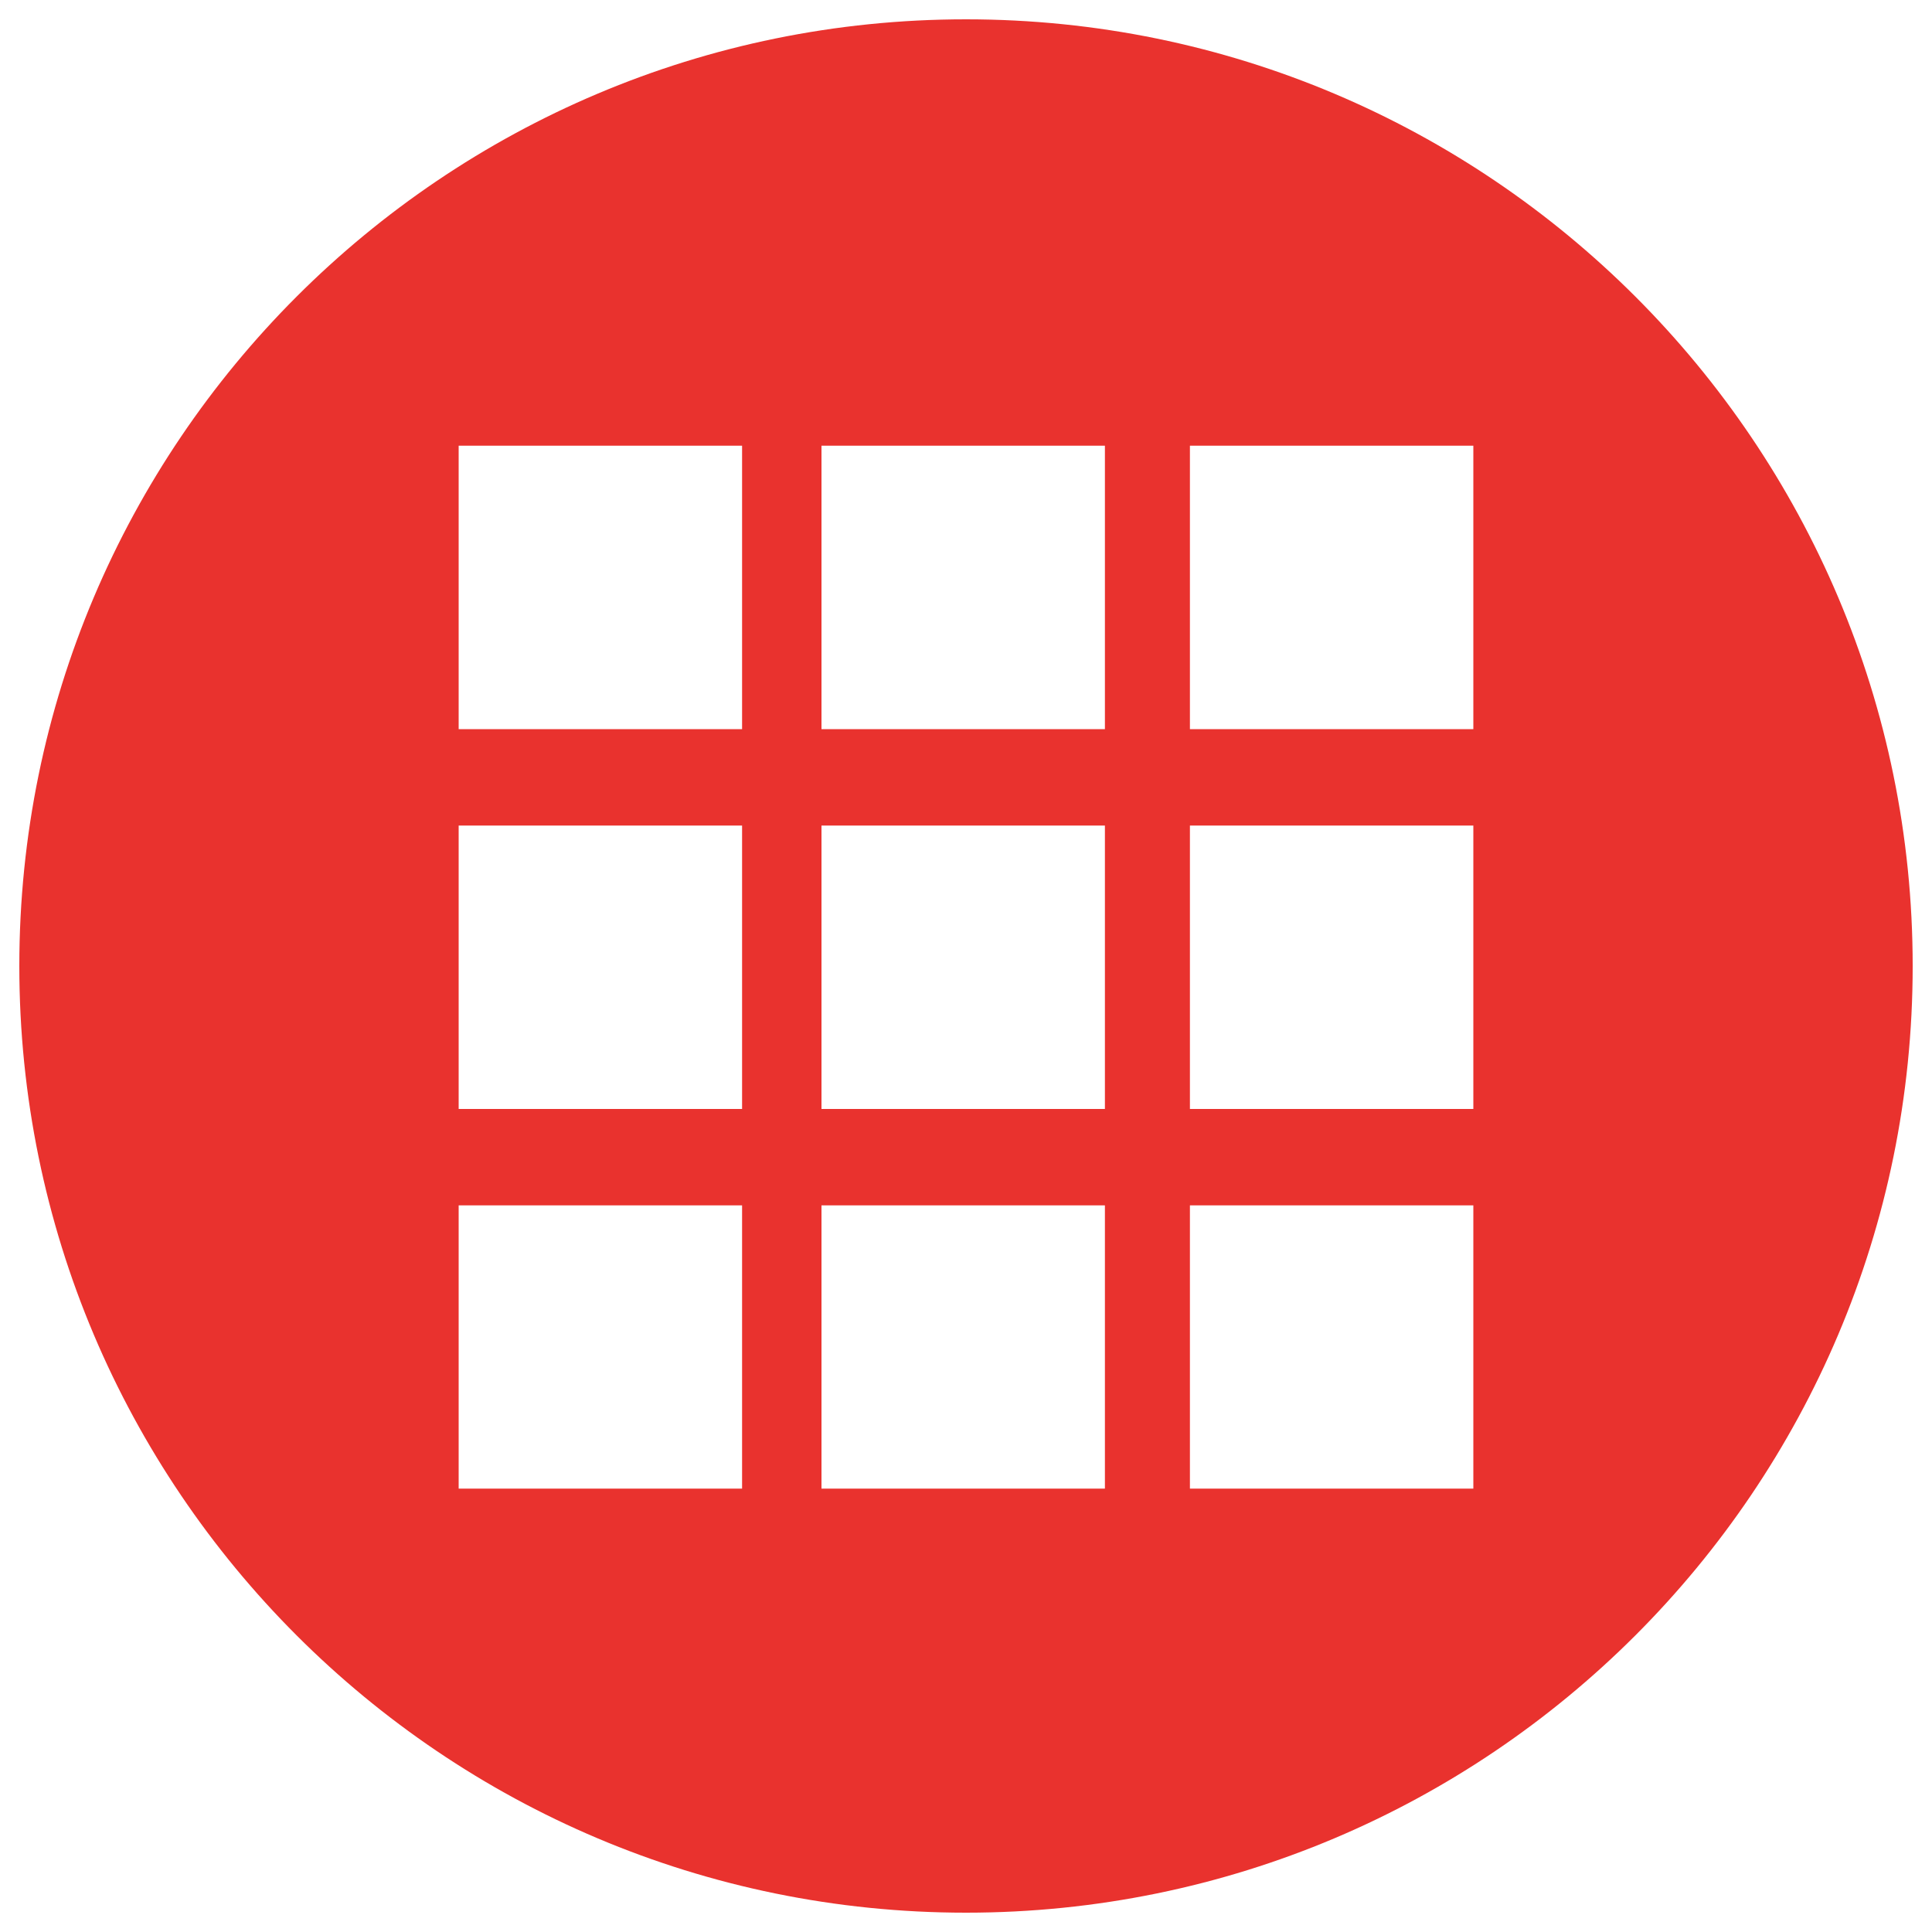 <svg width="30" height="30" viewBox="0 0 30 30" fill="none" xmlns="http://www.w3.org/2000/svg">
<path d="M15 0.3C6.882 0.3 0.3 6.882 0.3 15C0.3 23.118 6.882 29.7 15 29.7C23.118 29.7 29.7 23.118 29.7 15C29.7 6.882 23.118 0.3 15 0.3ZM11.523 23.115H7.122V18.717H11.523V23.115ZM11.523 17.22H7.122V12.819H11.523V17.22ZM11.523 11.322H7.122V6.921H11.523V11.322ZM17.157 23.115H12.756V18.717H17.157V23.115ZM17.157 17.22H12.756V12.819H17.157V17.22ZM17.157 11.322H12.756V6.921H17.157V11.322ZM22.878 23.115H18.477V18.717H22.878V23.115V23.115ZM22.878 17.22H18.477V12.819H22.878V17.22V17.22ZM22.878 11.322H18.477V6.921H22.878V11.322V11.322Z" fill="#E9322E"/>
</svg>
